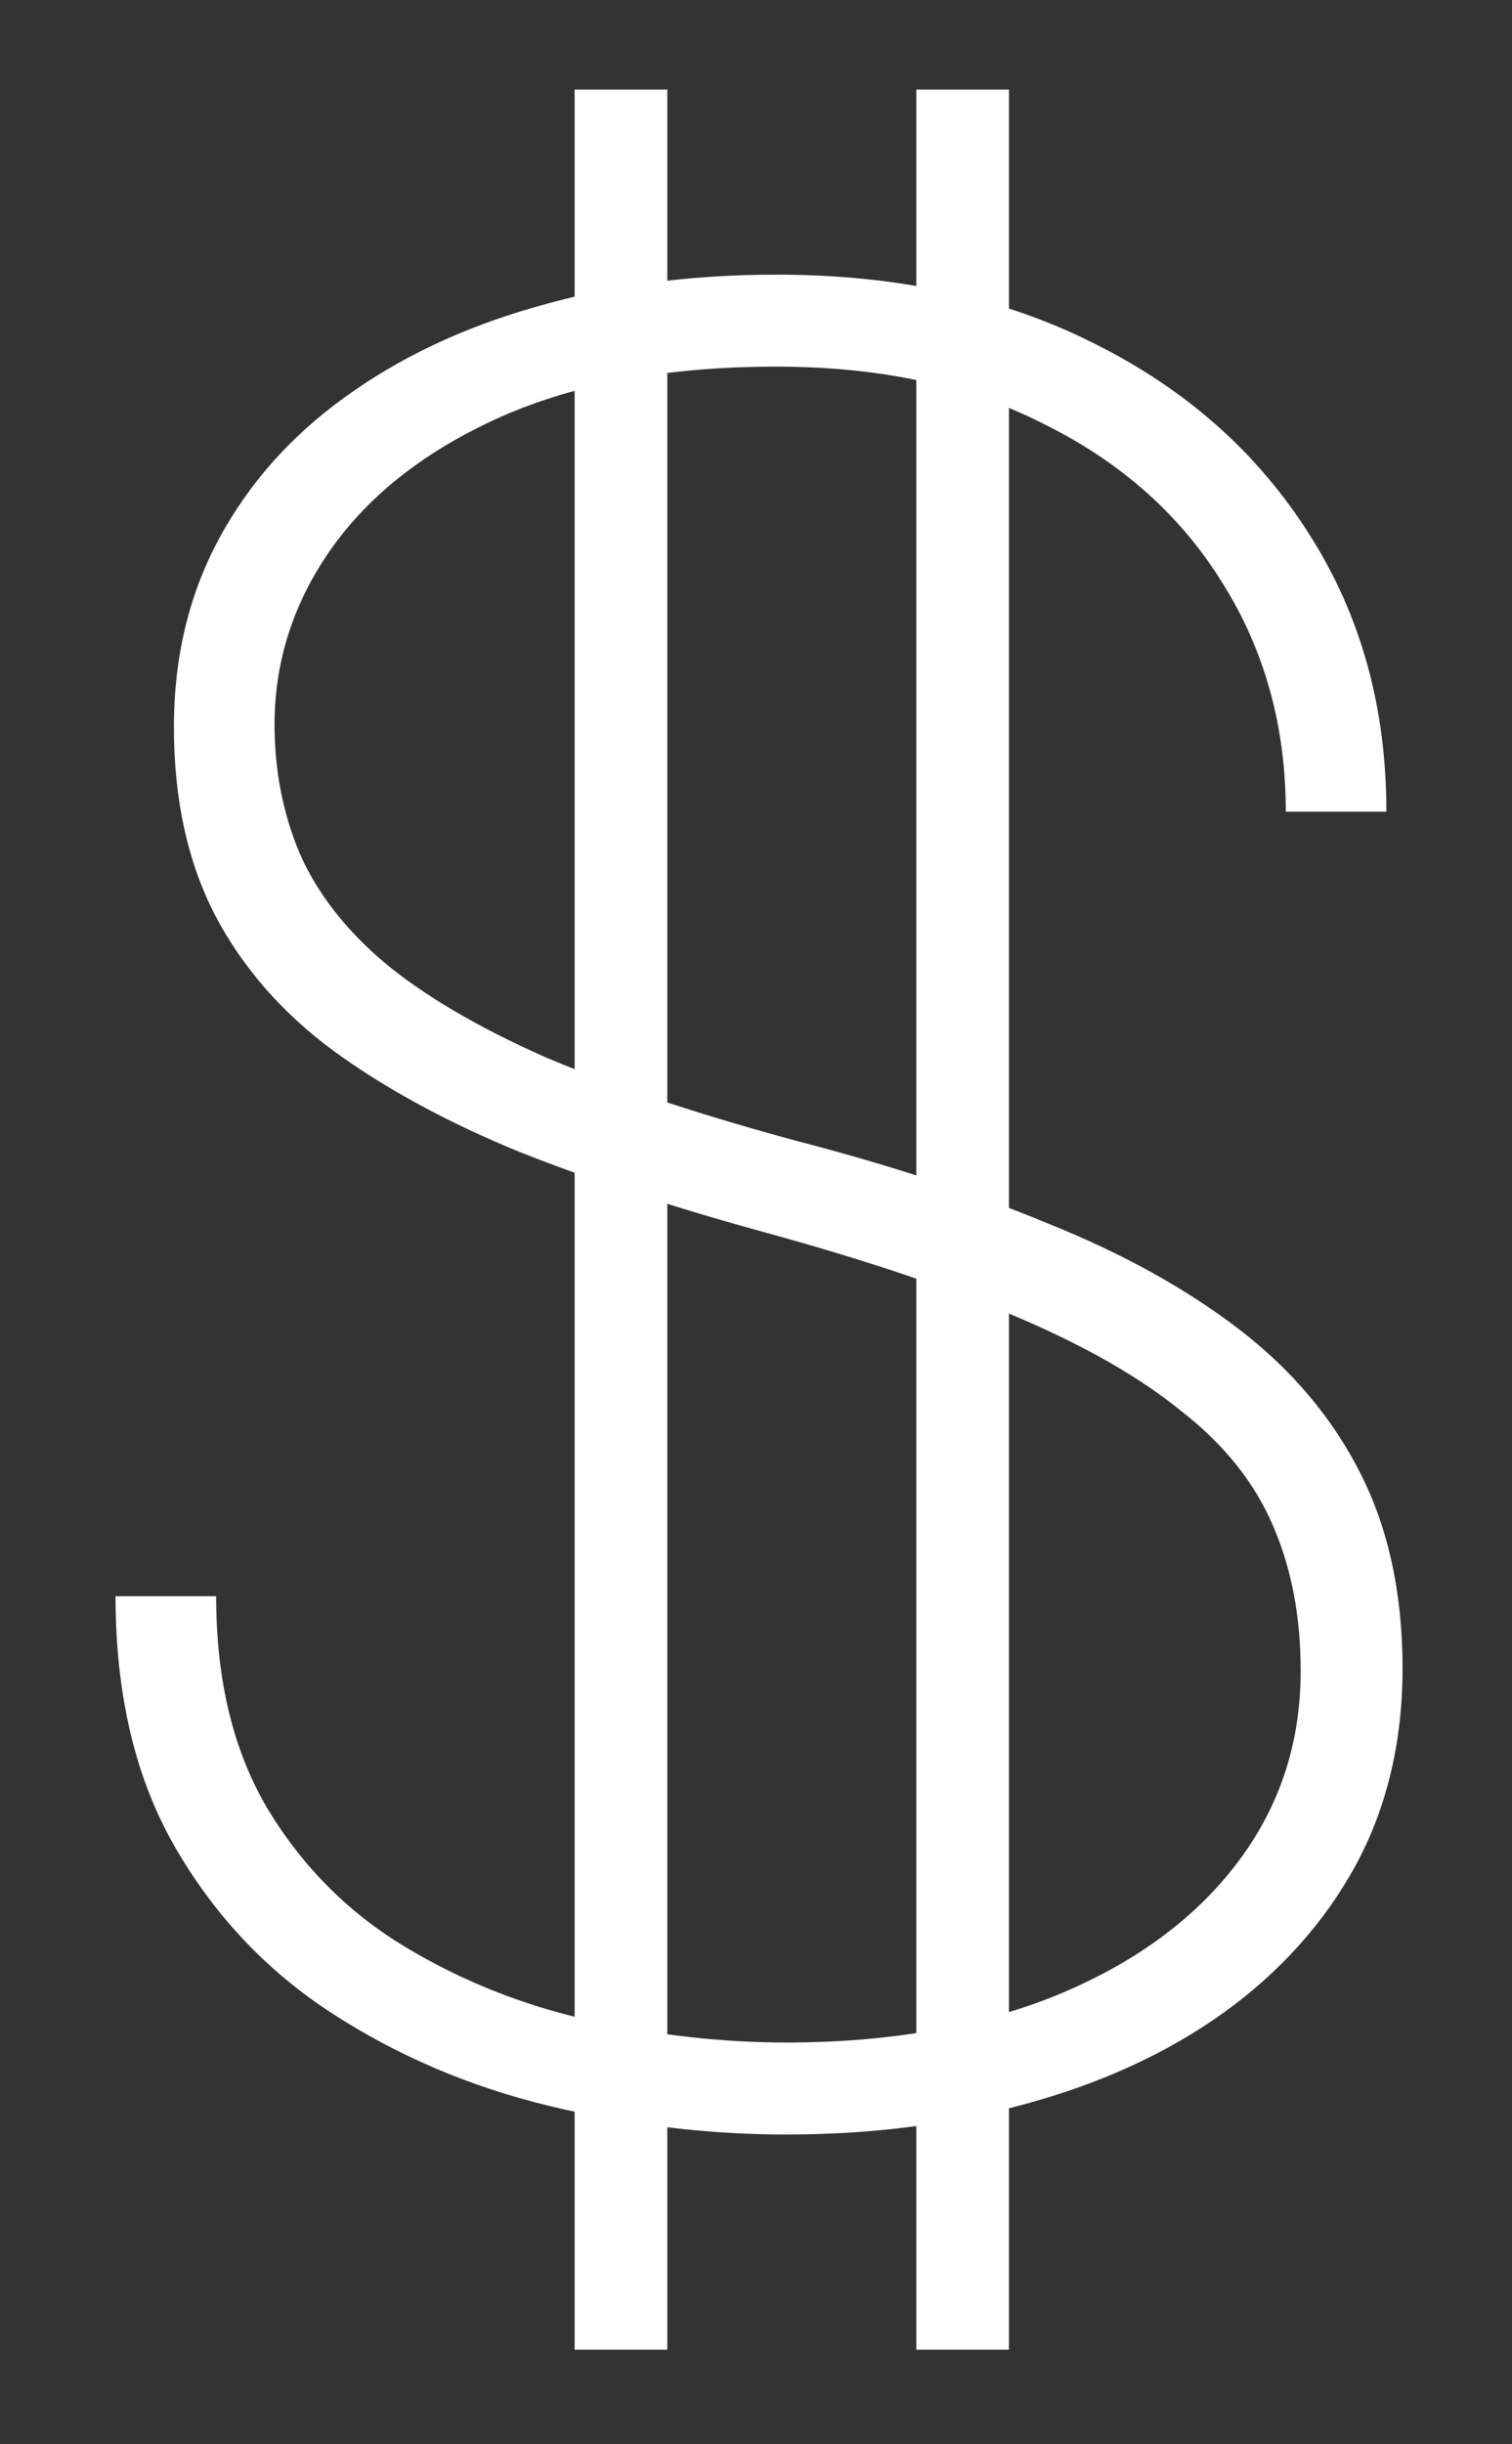 <svg width="208" height="336" viewBox="0 0 208 336" fill="none" xmlns="http://www.w3.org/2000/svg">
<rect x="0" y="0" width="208" height="336" fill="#333333" stroke="none"/>
<path d="M178.931 229.673C178.931 222.267 177.677 215.659 175.171 209.849C172.664 203.924 168.506 198.683 162.695 194.126C156.999 189.455 149.479 185.125 140.137 181.138C130.794 177.15 119.287 173.276 105.615 169.517C93.083 166.099 81.746 162.396 71.606 158.408C61.58 154.307 52.978 149.635 45.801 144.395C38.737 139.154 33.325 132.944 29.565 125.767C25.806 118.475 23.926 109.873 23.926 99.961C23.926 90.391 25.977 81.789 30.078 74.155C34.18 66.522 39.933 60.028 47.339 54.673C54.858 49.204 63.631 45.046 73.657 42.197C83.797 39.235 94.849 37.754 106.812 37.754C123.56 37.754 138.2 40.944 150.732 47.324C163.265 53.59 173.063 62.306 180.127 73.472C187.191 84.523 190.723 97.227 190.723 111.582H176.88C176.88 99.847 173.975 89.365 168.164 80.137C162.467 70.908 154.378 63.673 143.896 58.433C133.529 53.078 121.167 50.4 106.812 50.4C92 50.4 79.411 52.679 69.043 57.236C58.789 61.794 50.985 67.832 45.63 75.352C40.389 82.757 37.769 90.846 37.769 99.619C37.769 105.885 38.908 111.753 41.187 117.222C43.579 122.69 47.453 127.703 52.808 132.261C58.276 136.818 65.625 141.147 74.853 145.249C84.196 149.237 95.817 153.11 109.717 156.87C122.477 160.174 133.927 163.934 144.067 168.149C154.321 172.251 163.094 177.093 170.386 182.676C177.677 188.258 183.26 194.867 187.134 202.5C191.007 210.133 192.944 219.077 192.944 229.331C192.944 239.471 190.78 248.529 186.45 256.504C182.121 264.365 176.082 271.087 168.335 276.67C160.701 282.139 151.701 286.297 141.333 289.146C131.079 291.994 120.028 293.418 108.179 293.418C97.355 293.418 86.475 292.108 75.537 289.487C64.713 286.867 54.801 282.651 45.801 276.841C36.8 271.03 29.565 263.397 24.097 253.94C18.628 244.484 15.894 232.977 15.894 219.419H29.736C29.736 231.04 32.129 240.838 36.914 248.813C41.699 256.675 47.965 262.941 55.713 267.612C63.46 272.284 71.891 275.645 81.006 277.695C90.234 279.746 99.292 280.771 108.179 280.771C122.078 280.771 134.326 278.664 144.922 274.448C155.632 270.119 163.949 264.137 169.873 256.504C175.911 248.757 178.931 239.813 178.931 229.673Z" fill="white"/>
<path d="M126.053 323V12.307H138.797V323H126.053Z" fill="white"/>
<path d="M79.053 323V12.307H91.797V323H79.053Z" fill="white"/>
</svg>
